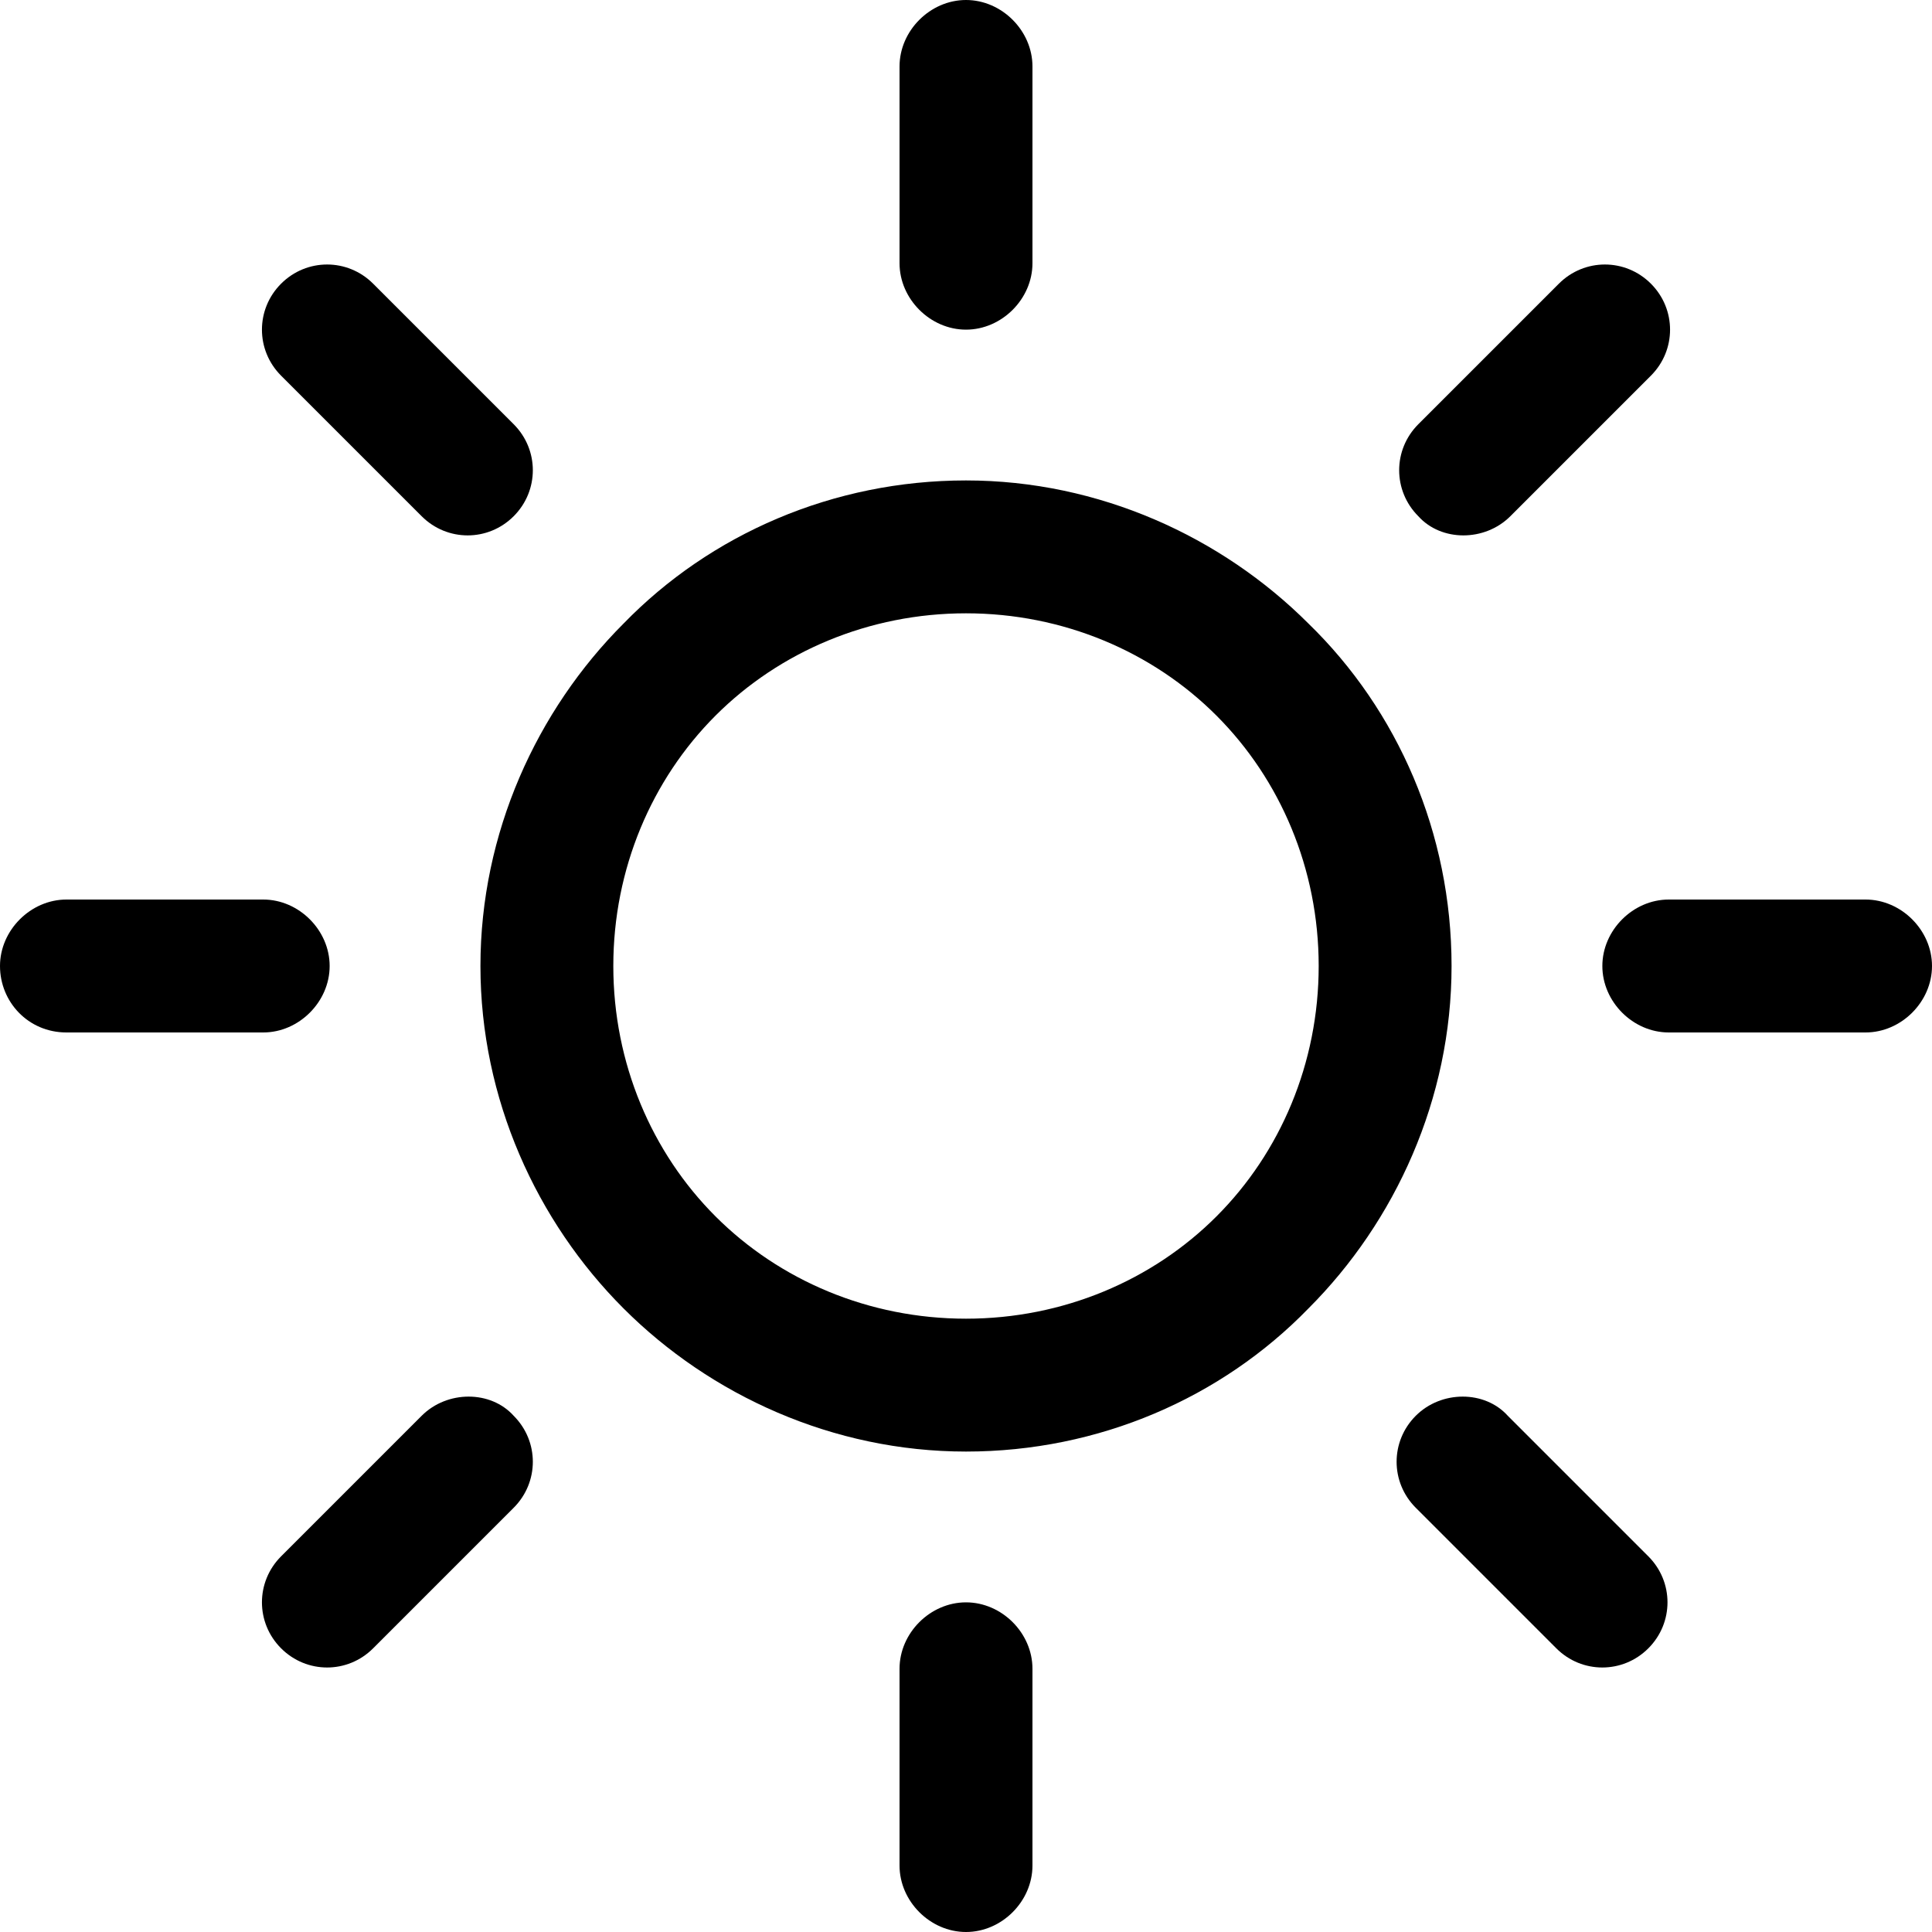 <svg width="40" height="40" viewBox="0 0 40 40" fill="none" xmlns="http://www.w3.org/2000/svg">
<path d="M27.09 12.91C25.291 11.111 22.751 9.947 20 9.947C17.249 9.947 14.709 11.058 12.91 12.91C11.111 14.709 9.947 17.249 9.947 20C9.947 22.751 11.111 25.291 12.91 27.09C14.709 28.889 17.249 30.053 20 30.053C22.751 30.053 25.291 28.942 27.09 27.09C28.889 25.291 30.053 22.751 30.053 20C30.053 17.249 28.942 14.709 27.09 12.91ZM25.185 25.185C23.863 26.508 22.011 27.302 20 27.302C17.989 27.302 16.138 26.508 14.815 25.185C13.492 23.863 12.698 22.011 12.698 20C12.698 17.989 13.492 16.138 14.815 14.815C16.138 13.492 17.989 12.698 20 12.698C22.011 12.698 23.863 13.492 25.185 14.815C26.508 16.138 27.302 17.989 27.302 20C27.302 22.011 26.508 23.863 25.185 25.185Z" fill="black"/>
<path d="M38.624 18.624H34.55C33.809 18.624 33.175 19.259 33.175 20C33.175 20.741 33.809 21.376 34.55 21.376H38.624C39.365 21.376 40 20.741 40 20C40 19.259 39.365 18.624 38.624 18.624Z" fill="black"/>
<path d="M20 33.175C19.259 33.175 18.624 33.809 18.624 34.55V38.624C18.624 39.365 19.259 40 20 40C20.741 40 21.376 39.365 21.376 38.624V34.55C21.376 33.809 20.741 33.175 20 33.175Z" fill="black"/>
<path d="M34.127 32.222L31.217 29.312C30.741 28.783 29.841 28.783 29.312 29.312C28.783 29.841 28.783 30.688 29.312 31.217L32.222 34.127C32.751 34.656 33.598 34.656 34.127 34.127C34.656 33.598 34.656 32.751 34.127 32.222Z" fill="black"/>
<path d="M20 0C19.259 0 18.624 0.635 18.624 1.376V5.45C18.624 6.19 19.259 6.825 20 6.825C20.741 6.825 21.376 6.19 21.376 5.45V1.376C21.376 0.635 20.741 0 20 0Z" fill="black"/>
<path d="M34.18 5.873C33.651 5.344 32.804 5.344 32.275 5.873L29.365 8.783C28.836 9.312 28.836 10.159 29.365 10.688C29.841 11.217 30.741 11.217 31.27 10.688L34.18 7.778C34.709 7.249 34.709 6.402 34.18 5.873Z" fill="black"/>
<path d="M5.45 18.624H1.376C0.635 18.624 0 19.259 0 20C0 20.741 0.582 21.376 1.376 21.376H5.45C6.19 21.376 6.825 20.741 6.825 20C6.825 19.259 6.19 18.624 5.45 18.624Z" fill="black"/>
<path d="M10.635 29.312C10.159 28.783 9.259 28.783 8.73 29.312L5.82 32.222C5.291 32.751 5.291 33.598 5.82 34.127C6.349 34.656 7.196 34.656 7.725 34.127L10.635 31.217C11.164 30.688 11.164 29.841 10.635 29.312Z" fill="black"/>
<path d="M10.635 8.783L7.725 5.873C7.196 5.344 6.349 5.344 5.82 5.873C5.291 6.402 5.291 7.249 5.82 7.778L8.73 10.688C9.259 11.217 10.106 11.217 10.635 10.688C11.164 10.159 11.164 9.312 10.635 8.783Z" fill="black"/>
</svg>
